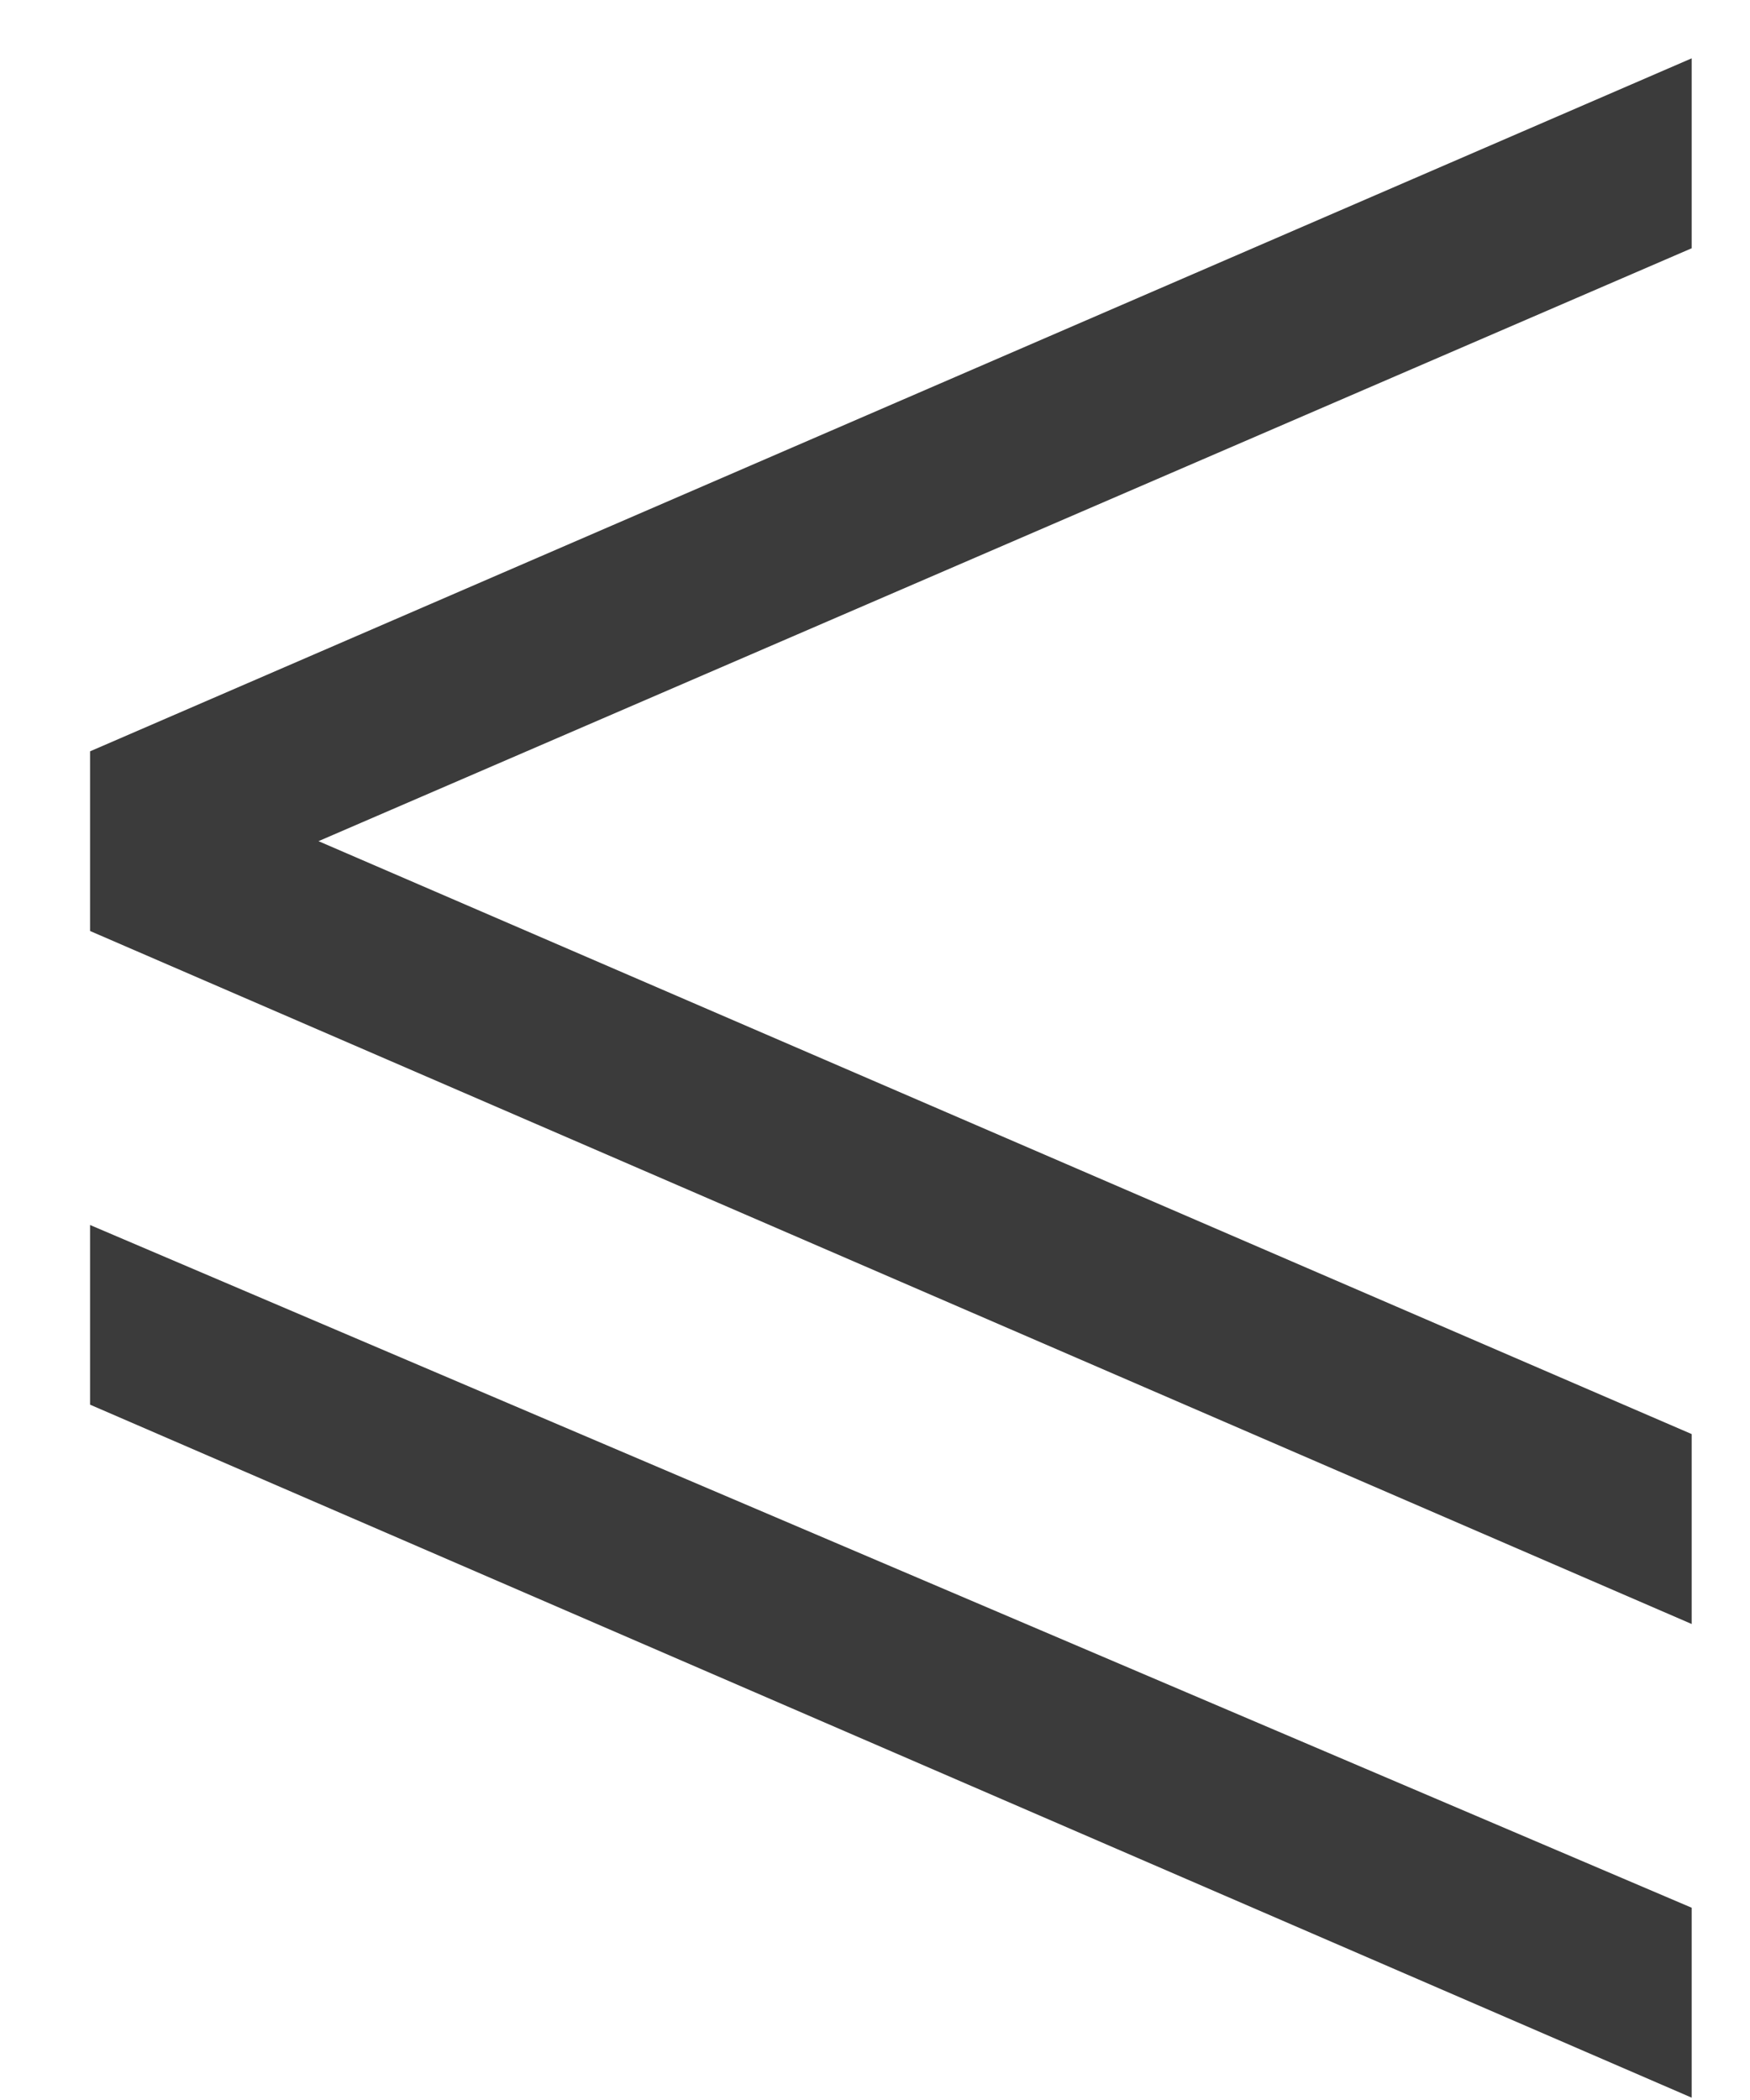 <svg width="15" height="18" viewBox="0 0 15 18" xmlns="http://www.w3.org/2000/svg"><title>symbol_2</title><g fill="#3B3B3B" fill-rule="evenodd"><path d="M14.5.5v1.628L2.73 7.21l11.77 5.082v1.628L.772 7.98V6.44L14.5.5zM14.5 16.352v1.628L.772 12.04V10.5L14.5 16.352z"/></g></svg>